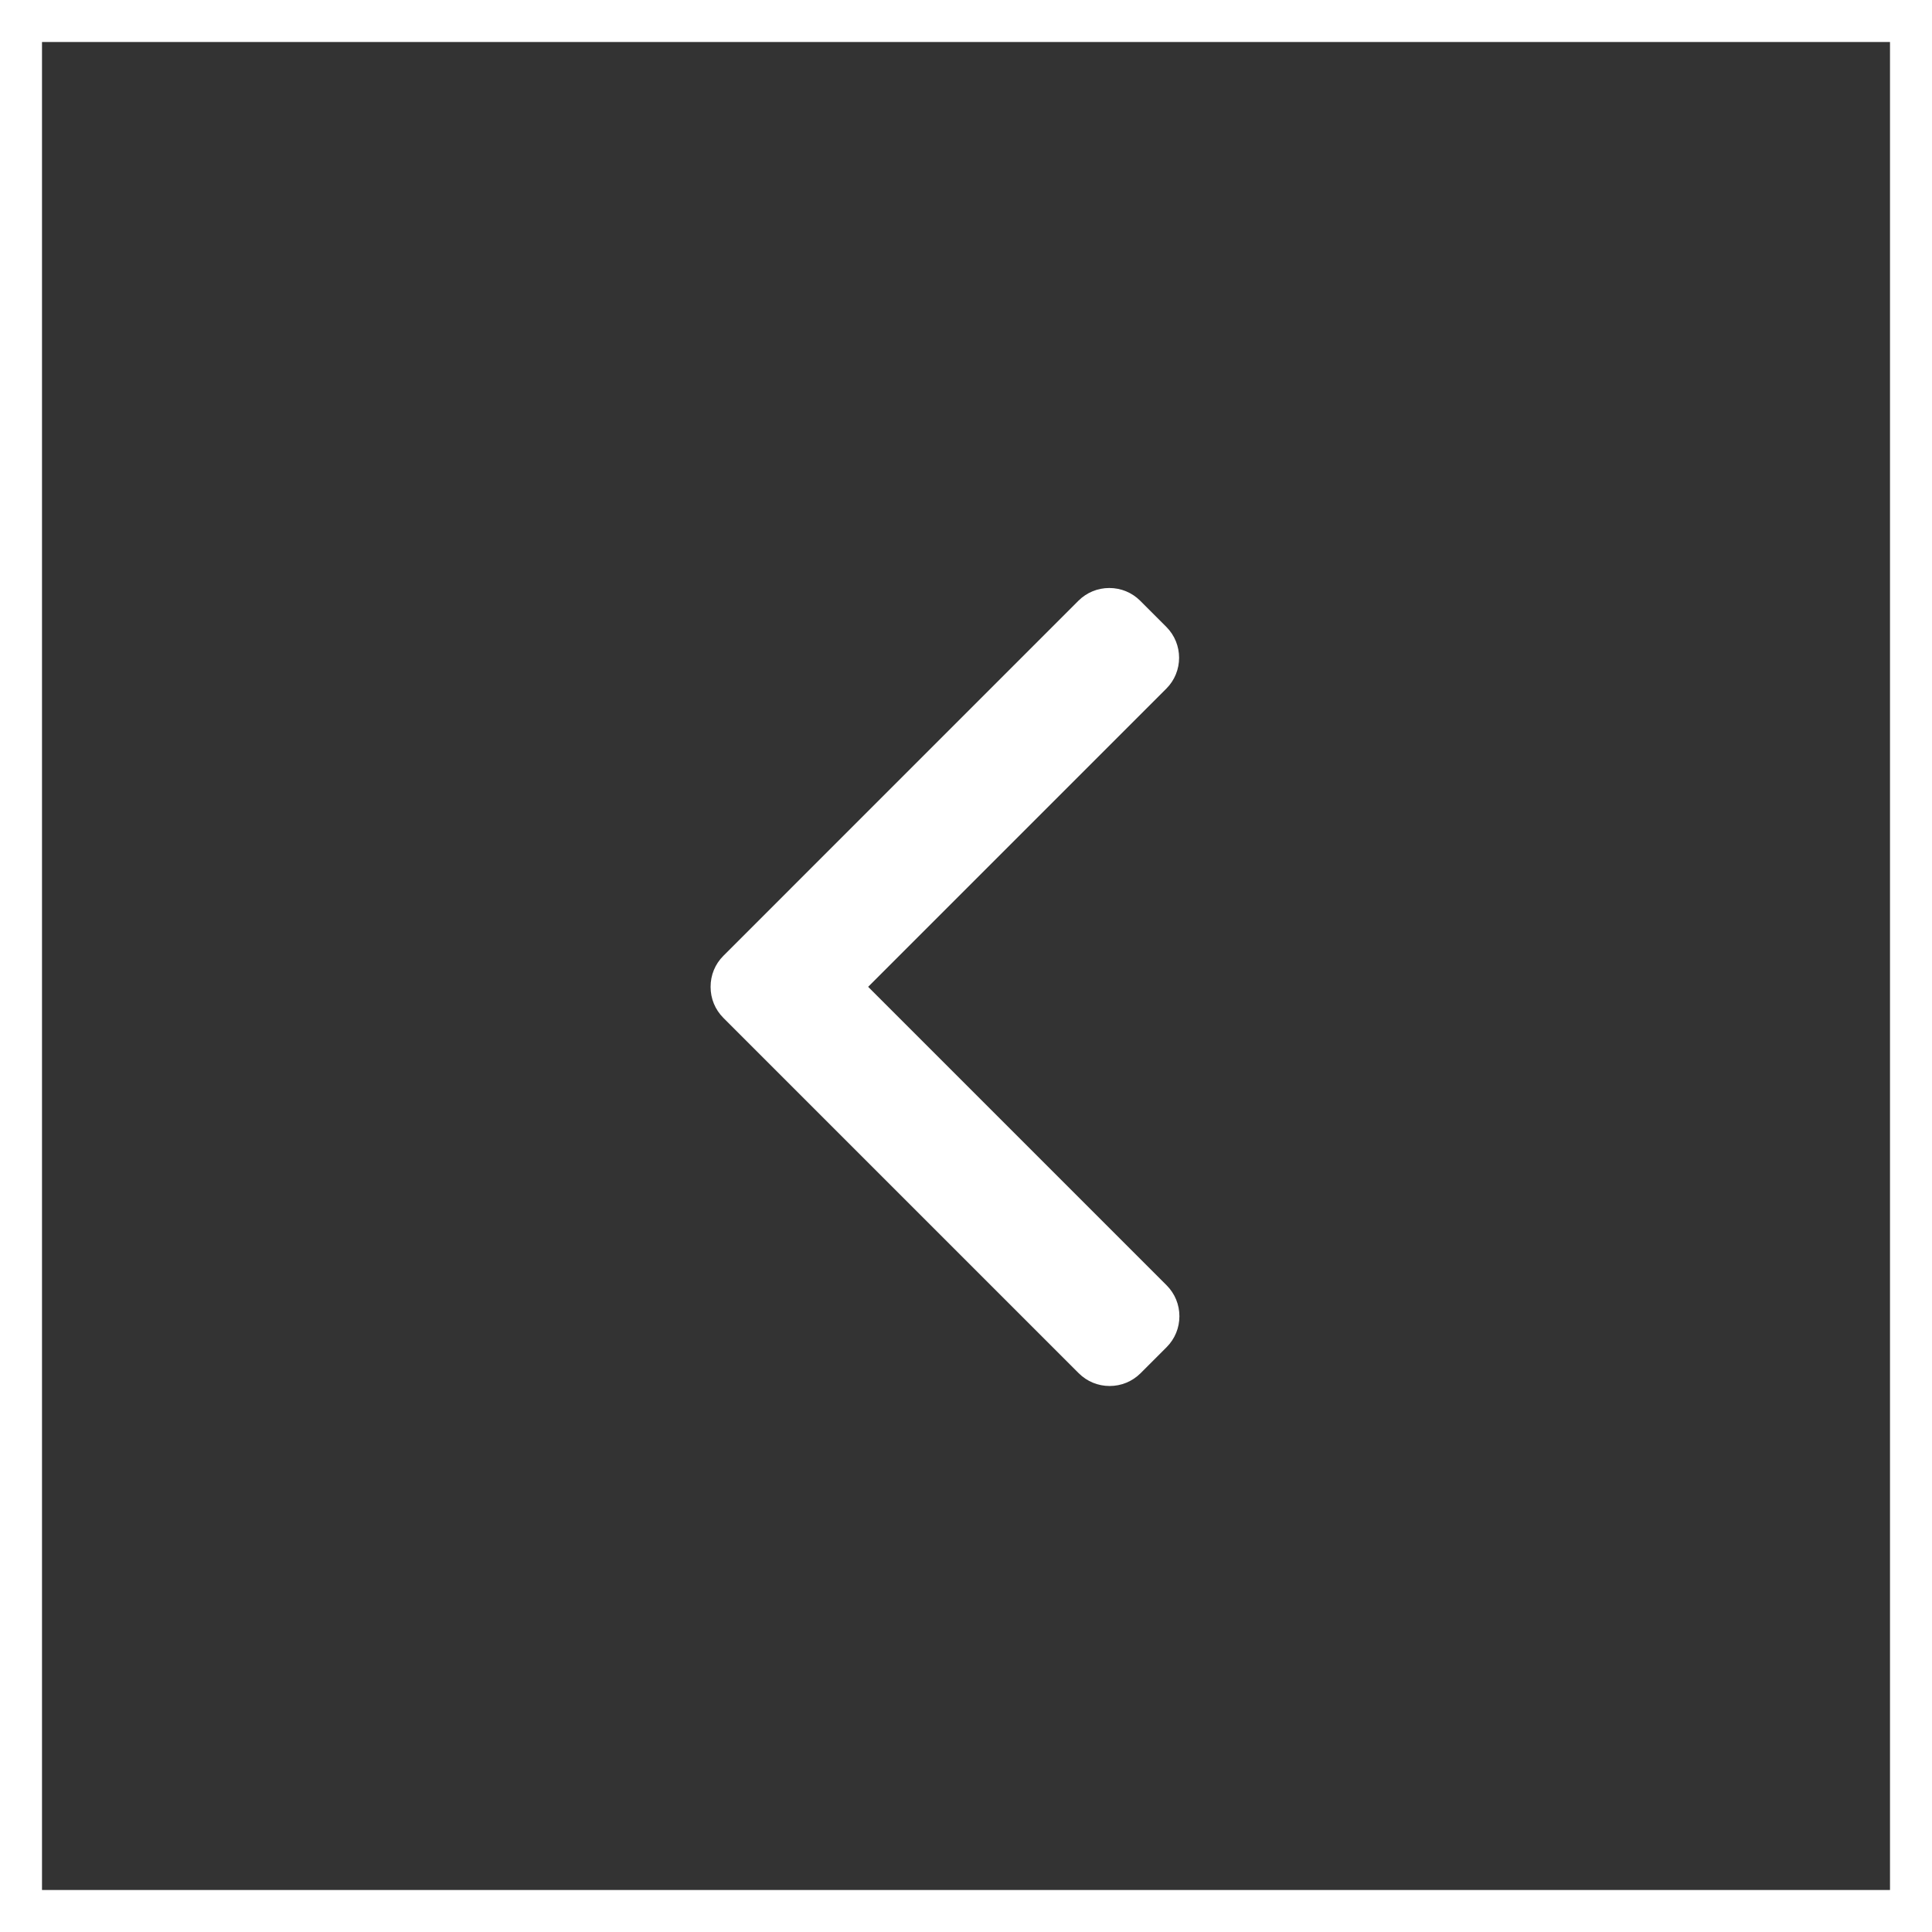 <svg width="46" height="46" viewBox="0 0 46 46" fill="none" xmlns="http://www.w3.org/2000/svg">
<rect x="0" y="0" width="46" height="46" fill="#333333" stroke="none"/>
<rect x="-0.5" y="0.5" width="45" height="45" transform="matrix(-1 0 0 1 45 0)" stroke="white"/>
<path d="M17.222 22.759L25.677 14.303C25.873 14.108 26.134 14 26.412 14C26.691 14 26.951 14.108 27.147 14.303L27.77 14.926C28.175 15.332 28.175 15.991 27.77 16.396L20.67 23.496L27.778 30.604C27.973 30.8 28.081 31.061 28.081 31.339C28.081 31.617 27.973 31.878 27.778 32.074L27.155 32.697C26.959 32.892 26.698 33 26.42 33C26.142 33 25.881 32.892 25.685 32.697L17.222 24.234C17.026 24.037 16.918 23.775 16.919 23.497C16.918 23.217 17.026 22.955 17.222 22.759Z" fill="white"/>
</svg>

